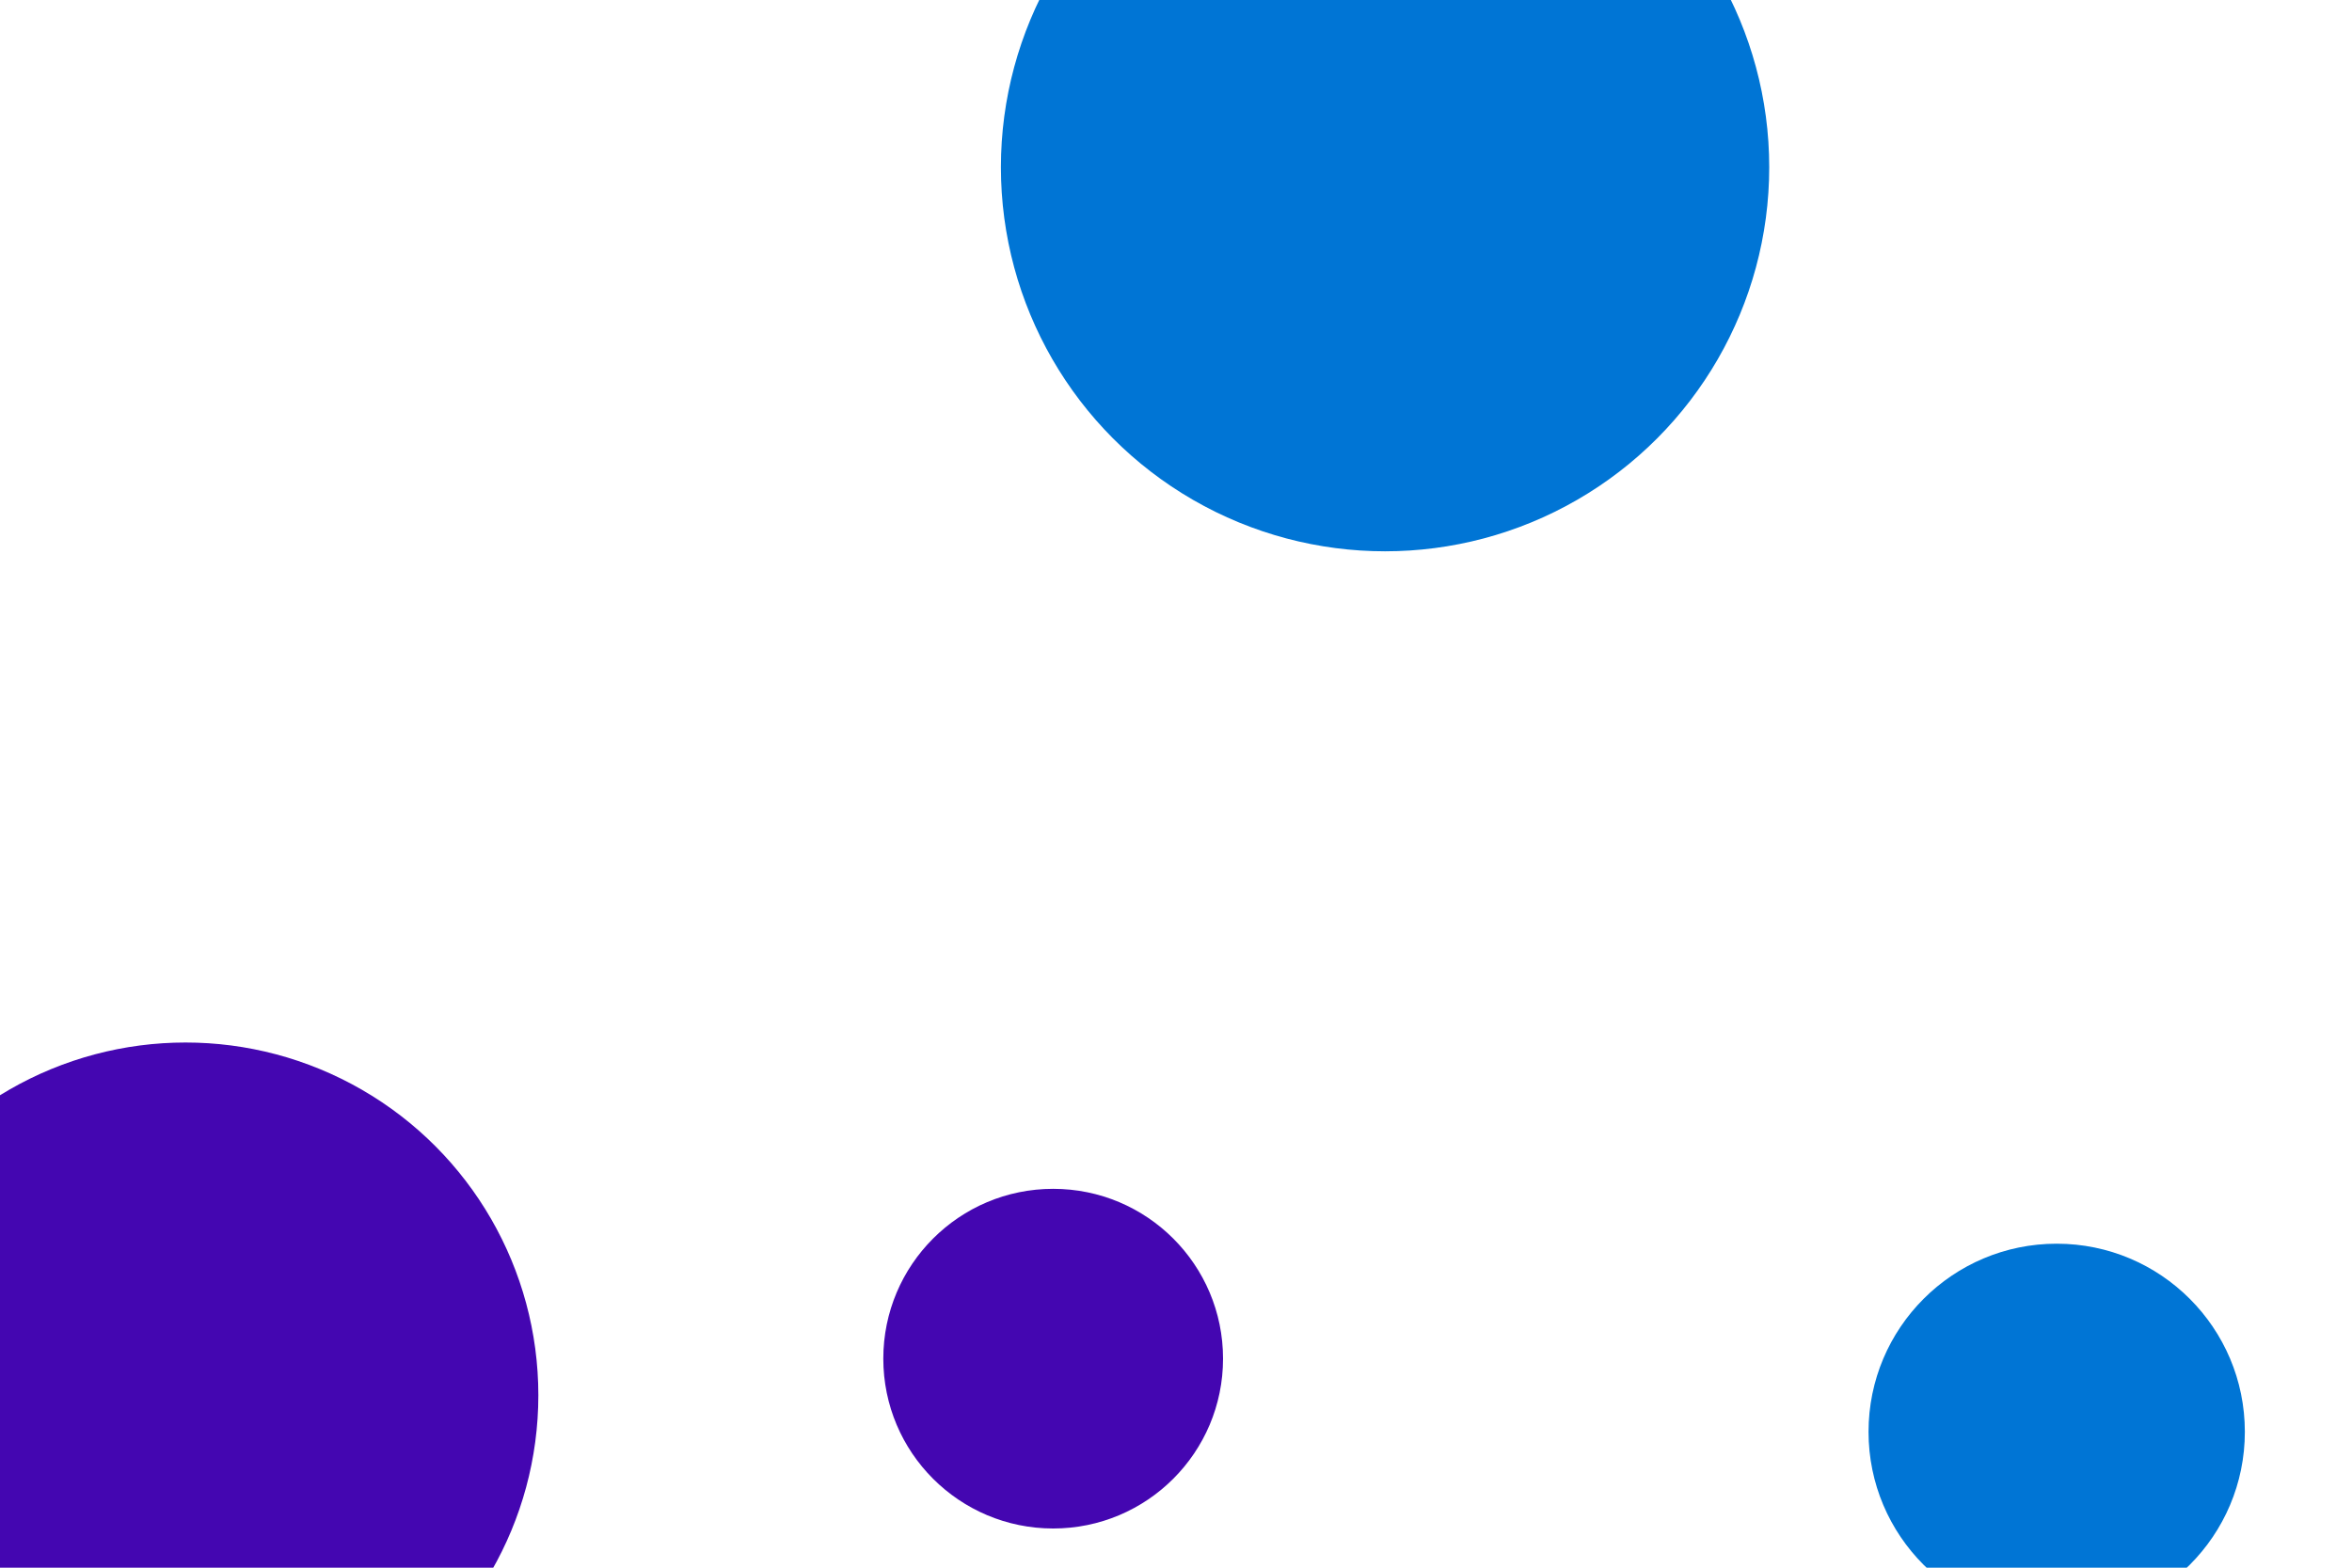 <svg id="visual" viewBox="0 0 900 600" style="width:100%; height:100%" xmlns="http://www.w3.org/2000/svg" xmlns:xlink="http://www.w3.org/1999/xlink" version="1.1"><g fill="#0075d5"><circle r="147" cx="530" cy="64"></circle></g><g fill="#4406b1"><circle r="65" cx="403" cy="520"></circle></g><g fill="#0075d5"><circle r="72" cx="787" cy="548"></circle></g><g fill="#4406b1"><circle r="135" cx="71" cy="534"></circle></g></svg>
